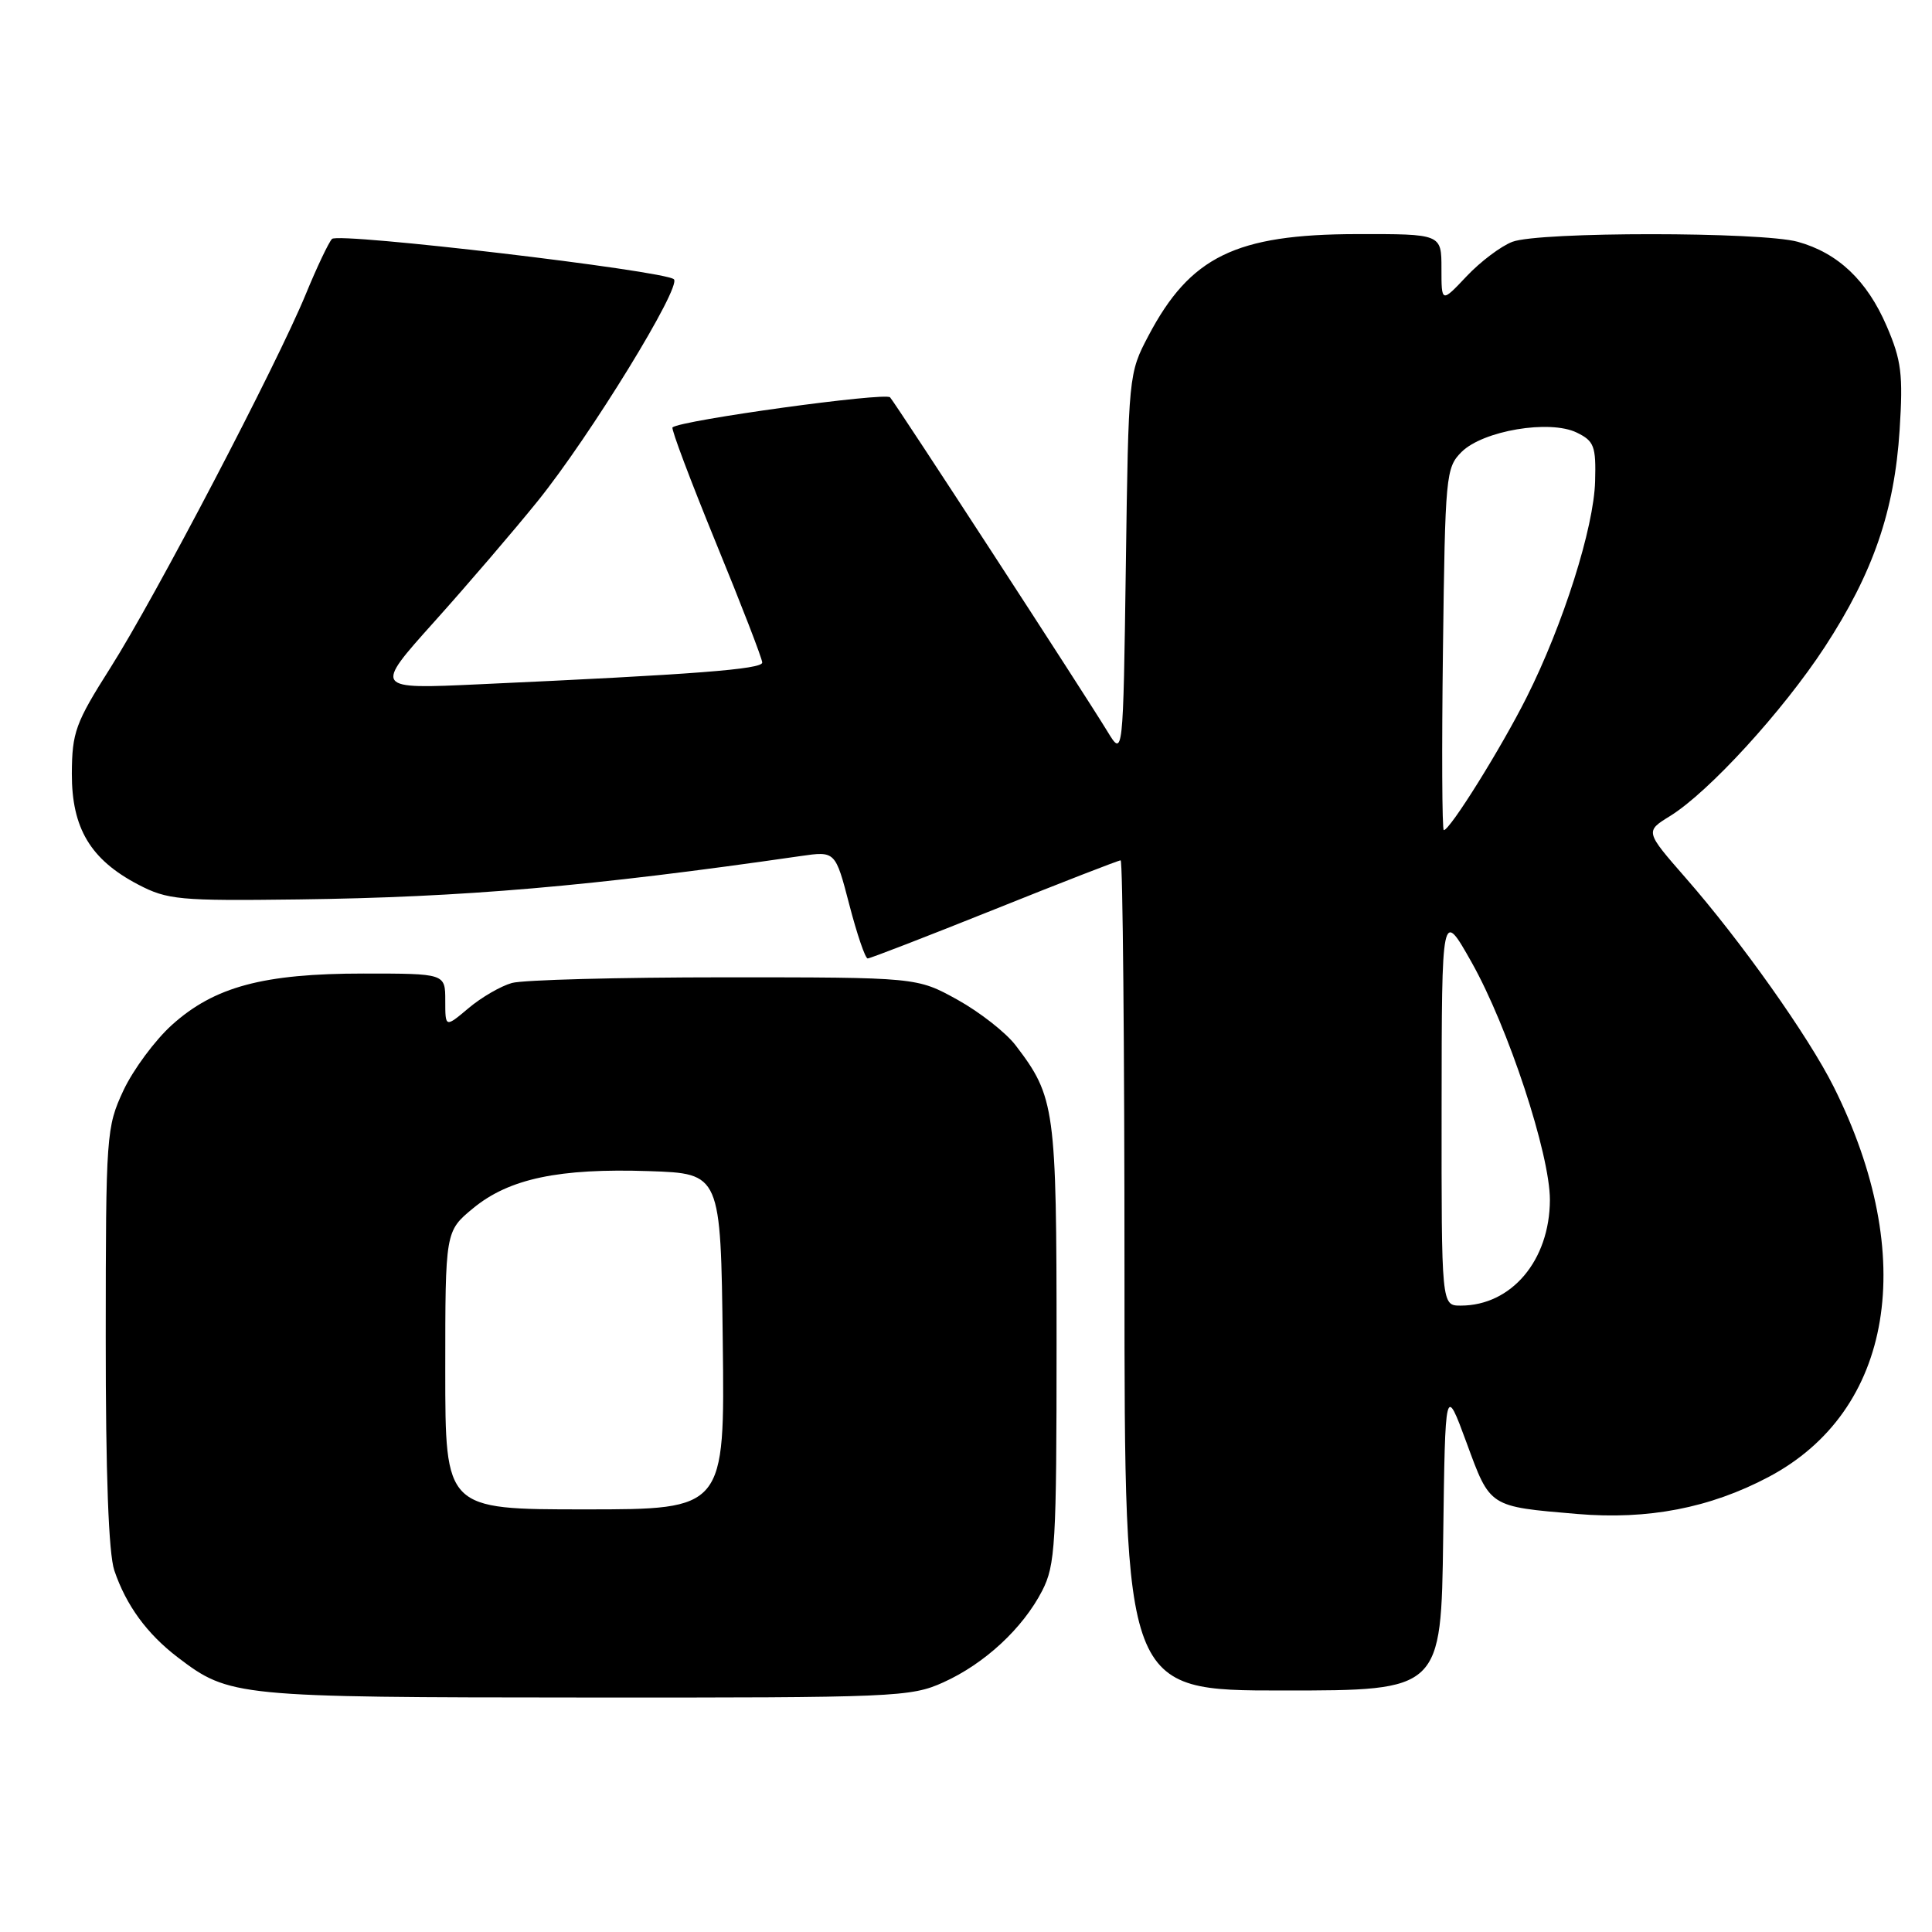 <?xml version="1.0" encoding="UTF-8" standalone="no"?>
<!DOCTYPE svg PUBLIC "-//W3C//DTD SVG 1.1//EN" "http://www.w3.org/Graphics/SVG/1.1/DTD/svg11.dtd" >
<svg xmlns="http://www.w3.org/2000/svg" xmlns:xlink="http://www.w3.org/1999/xlink" version="1.1" viewBox="0 0 256 256">
 <g >
 <path fill="currentColor"
d=" M 125.00 222.92 C 130.47 220.45 135.52 215.77 138.09 210.79 C 139.84 207.39 140.00 204.68 140.00 178.01 C 140.00 146.83 139.80 145.36 134.59 138.53 C 133.30 136.83 129.82 134.11 126.87 132.47 C 121.50 129.50 121.50 129.50 96.00 129.50 C 81.97 129.50 69.30 129.84 67.83 130.25 C 66.36 130.66 63.77 132.16 62.08 133.59 C 59.00 136.18 59.00 136.18 59.00 132.59 C 59.00 129.00 59.00 129.00 48.18 129.00 C 34.89 129.00 28.41 130.74 22.78 135.81 C 20.53 137.84 17.64 141.75 16.35 144.50 C 14.09 149.36 14.02 150.29 14.01 177.10 C 14.00 195.34 14.39 205.86 15.15 208.10 C 16.72 212.73 19.48 216.50 23.57 219.62 C 30.39 224.82 31.27 224.91 77.50 224.93 C 118.63 224.96 120.70 224.87 125.00 222.92 Z  M 191.23 203.75 C 191.50 183.50 191.50 183.50 194.32 191.15 C 197.48 199.76 197.25 199.61 209.00 200.61 C 218.36 201.40 226.57 199.82 234.34 195.71 C 250.86 186.98 254.26 166.57 242.97 144.00 C 239.63 137.32 230.68 124.69 223.37 116.34 C 217.98 110.17 217.98 110.17 221.29 108.13 C 226.42 104.96 236.24 94.22 241.79 85.73 C 248.20 75.91 251.02 67.72 251.71 56.98 C 252.18 49.60 251.95 47.75 249.99 43.20 C 247.40 37.18 243.55 33.52 238.22 32.04 C 233.37 30.70 203.93 30.69 200.40 32.04 C 198.89 32.61 196.16 34.67 194.33 36.61 C 191.00 40.14 191.00 40.14 191.00 35.57 C 191.00 31.00 191.00 31.00 179.75 31.02 C 163.73 31.05 157.70 34.00 152.17 44.50 C 149.55 49.46 149.53 49.71 149.18 74.92 C 148.82 100.34 148.82 100.34 146.74 96.92 C 143.75 92.00 118.81 53.66 117.94 52.65 C 117.33 51.95 90.29 55.67 89.11 56.63 C 88.90 56.80 91.49 63.67 94.86 71.91 C 98.24 80.14 101.00 87.29 101.00 87.79 C 101.00 88.68 92.08 89.37 63.51 90.67 C 49.53 91.32 49.53 91.32 57.52 82.41 C 61.92 77.51 68.09 70.31 71.23 66.42 C 78.19 57.80 90.38 37.94 89.29 37.00 C 87.95 35.85 44.84 30.76 43.99 31.66 C 43.55 32.12 41.98 35.42 40.51 39.00 C 36.65 48.37 20.57 79.13 14.62 88.50 C 9.99 95.80 9.55 97.03 9.52 102.50 C 9.50 109.74 11.99 113.91 18.33 117.22 C 22.19 119.23 23.76 119.38 39.50 119.18 C 61.41 118.90 78.30 117.45 106.10 113.43 C 110.69 112.77 110.69 112.77 112.54 119.88 C 113.56 123.80 114.65 127.00 114.97 127.00 C 115.30 127.00 122.86 124.07 131.77 120.50 C 140.69 116.92 148.21 114.00 148.49 114.00 C 148.77 114.00 149.00 138.75 149.00 169.00 C 149.00 224.00 149.00 224.00 169.98 224.00 C 190.96 224.00 190.96 224.00 191.23 203.75 Z  M 59.00 181.57 C 59.00 163.15 59.00 163.15 62.69 160.10 C 67.46 156.17 74.08 154.78 86.00 155.18 C 95.50 155.50 95.50 155.50 95.77 177.75 C 96.04 200.00 96.04 200.00 77.52 200.00 C 59.00 200.00 59.00 200.00 59.00 181.57 Z  M 191.02 146.75 C 191.04 120.50 191.04 120.50 194.99 127.50 C 199.84 136.11 205.38 152.94 205.37 159.00 C 205.34 167.01 200.28 173.00 193.55 173.00 C 191.00 173.00 191.00 173.00 191.02 146.75 Z  M 191.20 86.03 C 191.49 62.99 191.58 61.97 193.66 59.89 C 196.50 57.06 205.34 55.57 208.93 57.32 C 211.23 58.44 211.49 59.12 211.36 63.77 C 211.20 69.91 207.13 82.76 202.29 92.39 C 198.92 99.11 192.13 110.00 191.31 110.00 C 191.08 110.00 191.03 99.21 191.20 86.03 Z "/>
</g>
</svg>